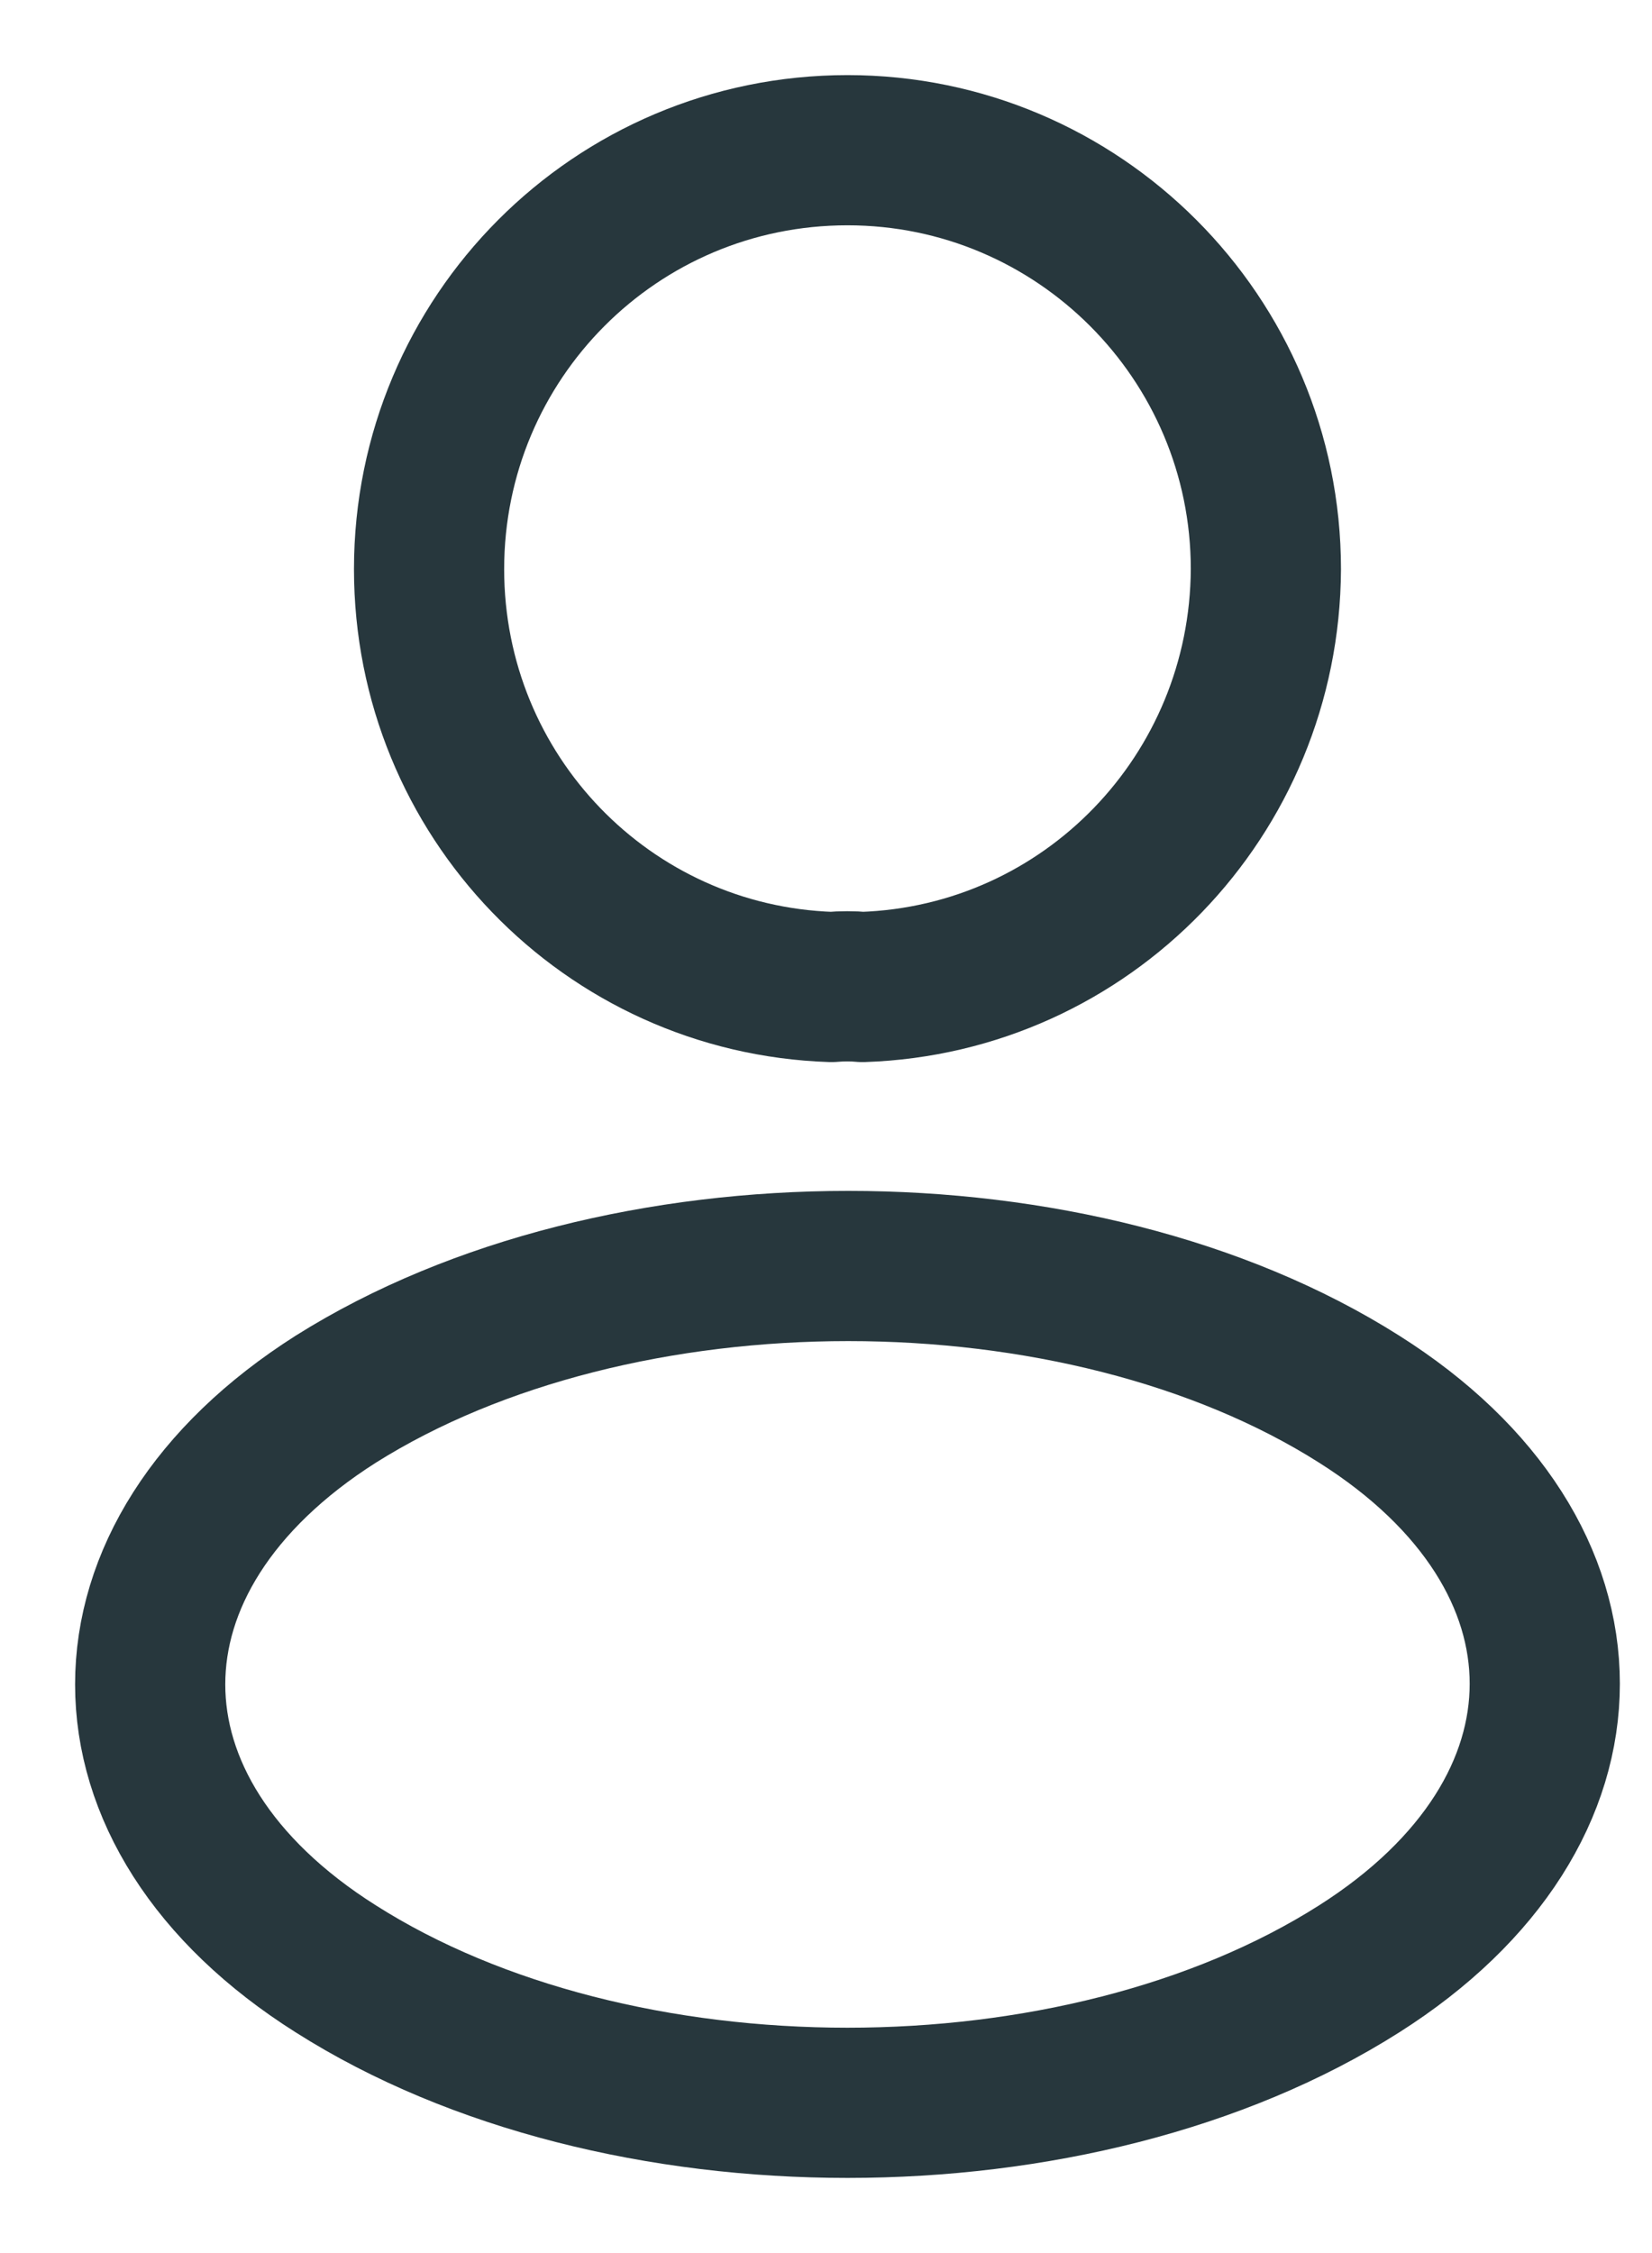 <svg width="11" height="15" viewBox="0 0 11 15" fill="none" xmlns="http://www.w3.org/2000/svg">
<path d="M5.743 6.571C5.68 6.565 5.605 6.565 5.536 6.571C4.043 6.521 2.857 5.296 2.857 3.789C2.857 2.25 4.099 1 5.643 1C7.18 1 8.429 2.25 8.429 3.789C8.422 5.296 7.236 6.521 5.743 6.571Z" stroke="#27373D" stroke-linecap="round" stroke-linejoin="round"/>
<path d="M2.236 9.315C0.588 10.362 0.588 12.068 2.236 13.108C4.108 14.297 7.178 14.297 9.05 13.108C10.698 12.062 10.698 10.356 9.05 9.315C7.185 8.133 4.115 8.133 2.236 9.315Z" stroke="#27373D" stroke-linecap="round" stroke-linejoin="round"/>
</svg>

